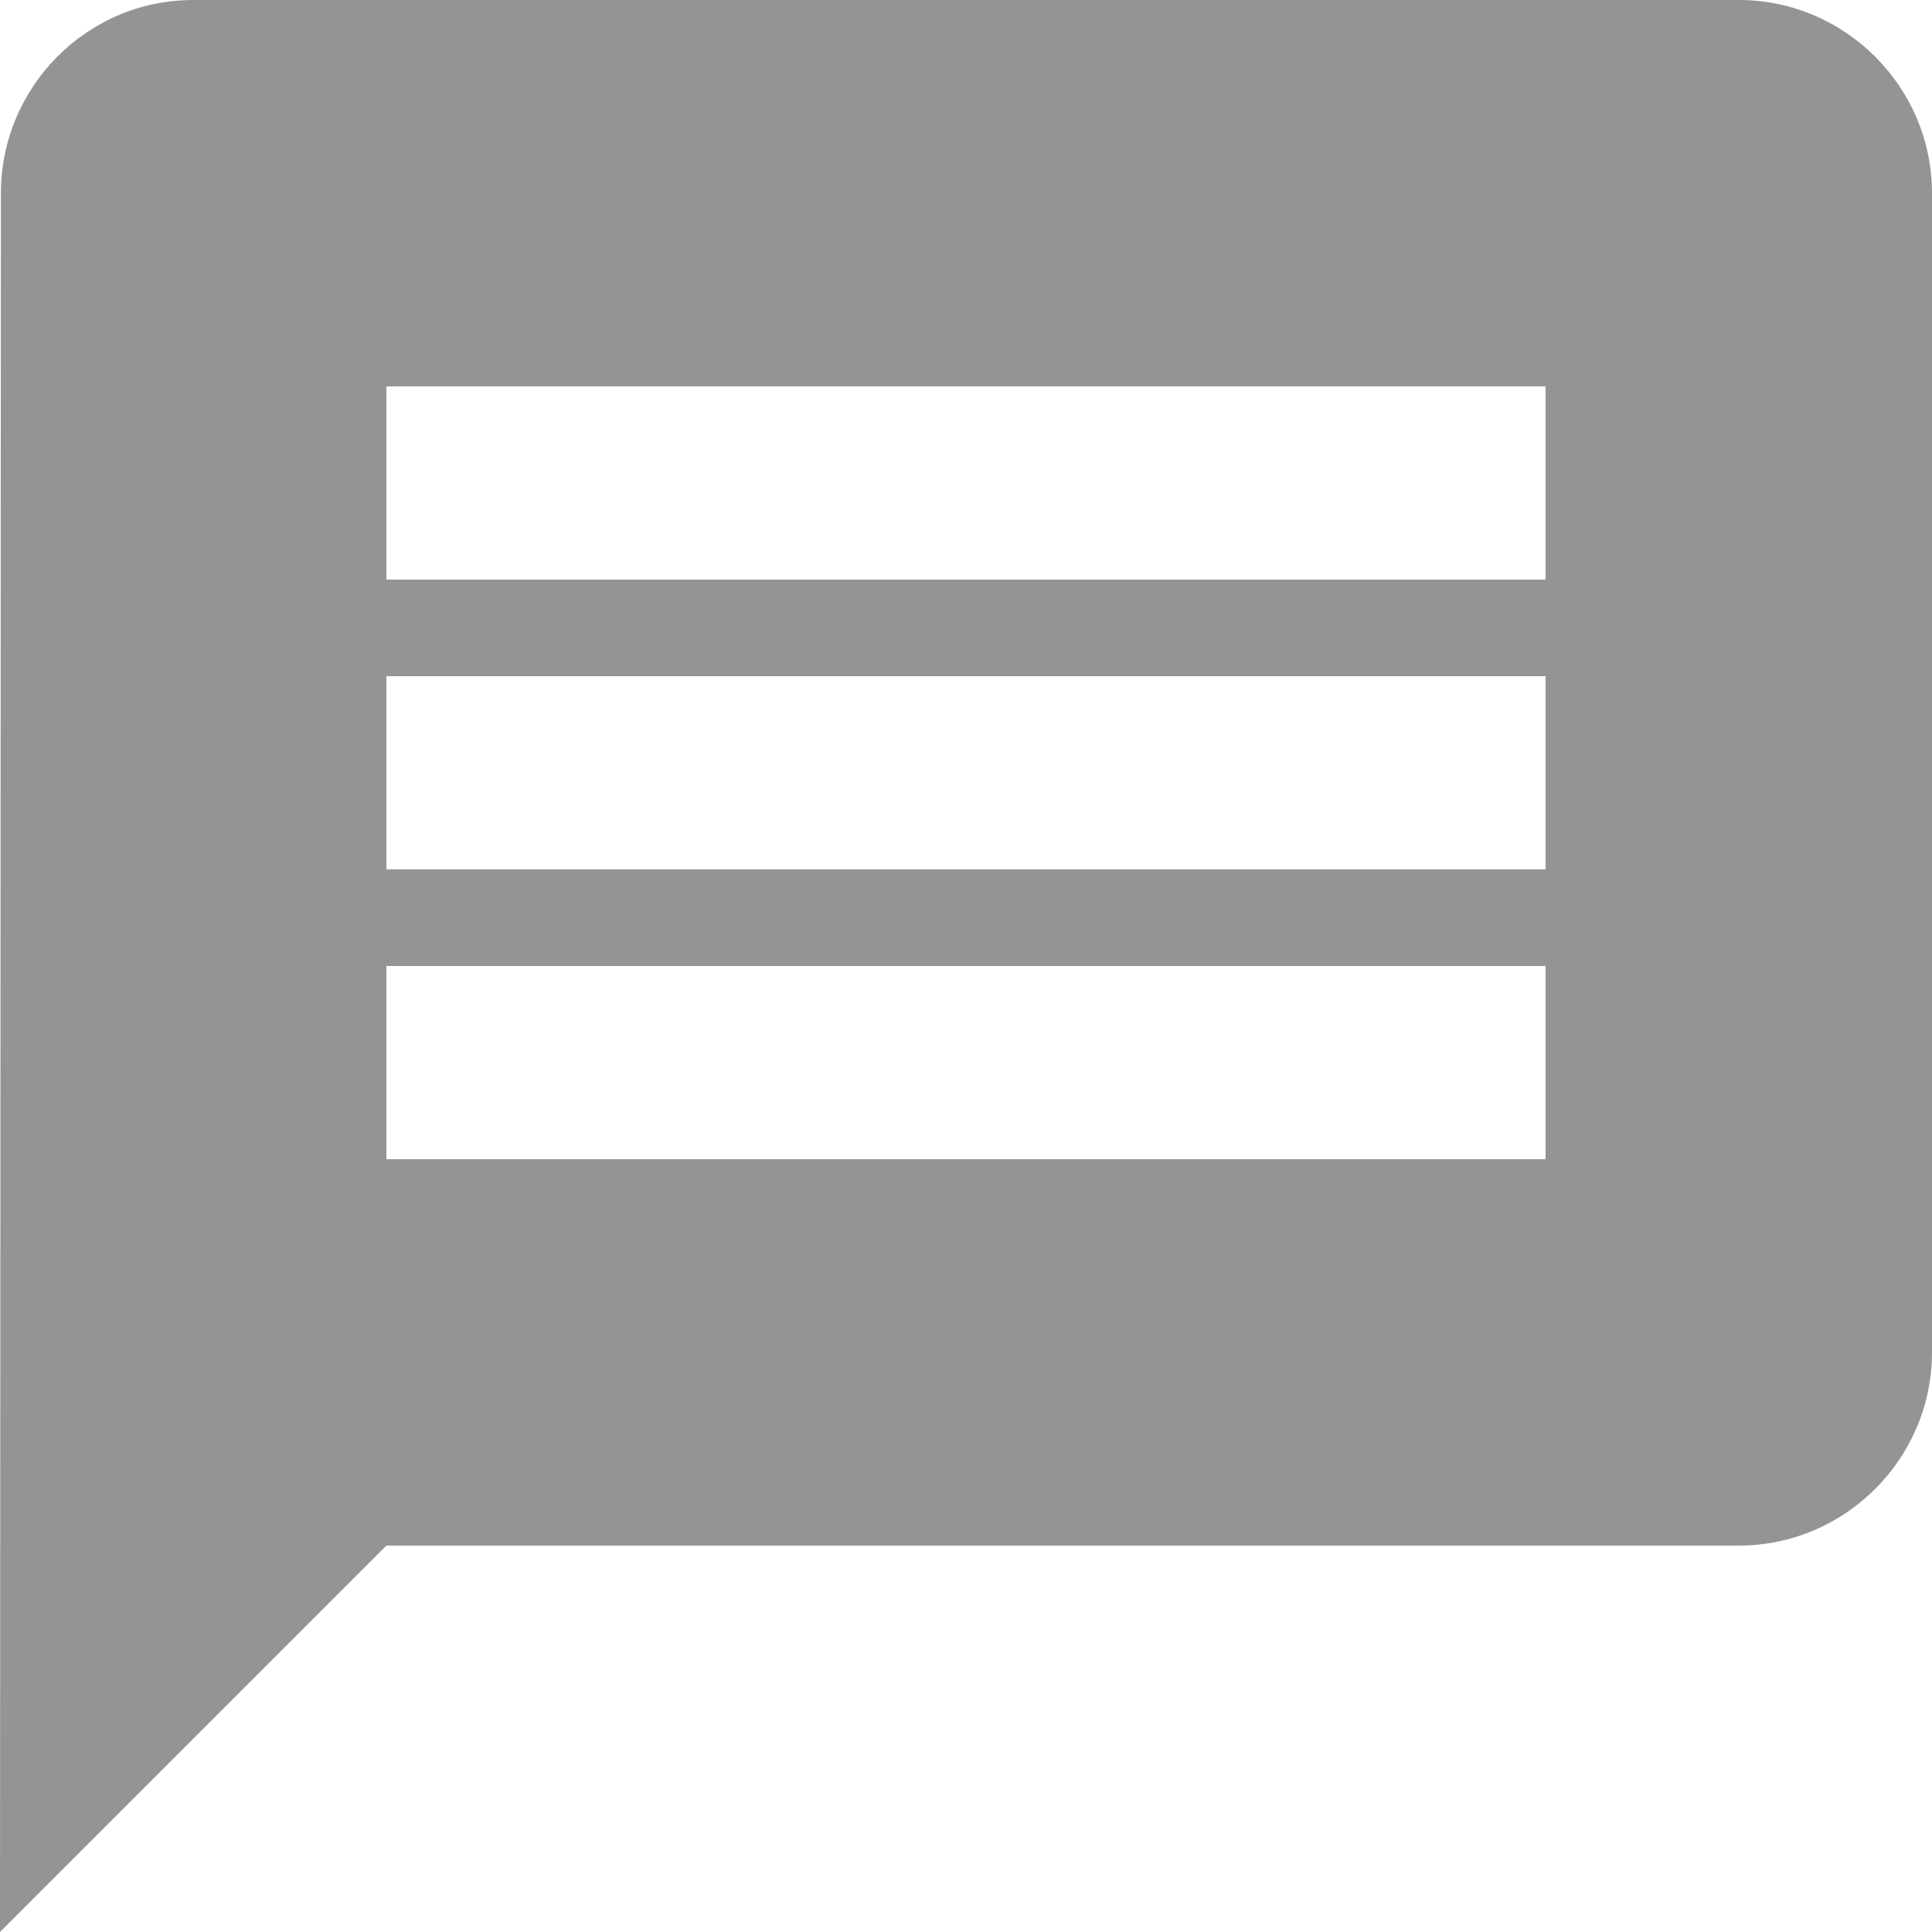 <svg width="17" height="17" viewBox="0 0 17 17" fill="none" xmlns="http://www.w3.org/2000/svg">
<path d="M15.3 0H1.7C0.765 0 0.008 0.765 0.008 1.7L0 17L3.4 13.6H15.3C16.235 13.6 17 12.835 17 11.9V1.7C17 0.765 16.235 0 15.3 0ZM13.6 10.2H3.4V8.5H13.6V10.2ZM13.6 7.65H3.4V5.95H13.6V7.65ZM13.6 5.1H3.4V3.4H13.6V5.1Z" fill="#949494"/>
</svg>
